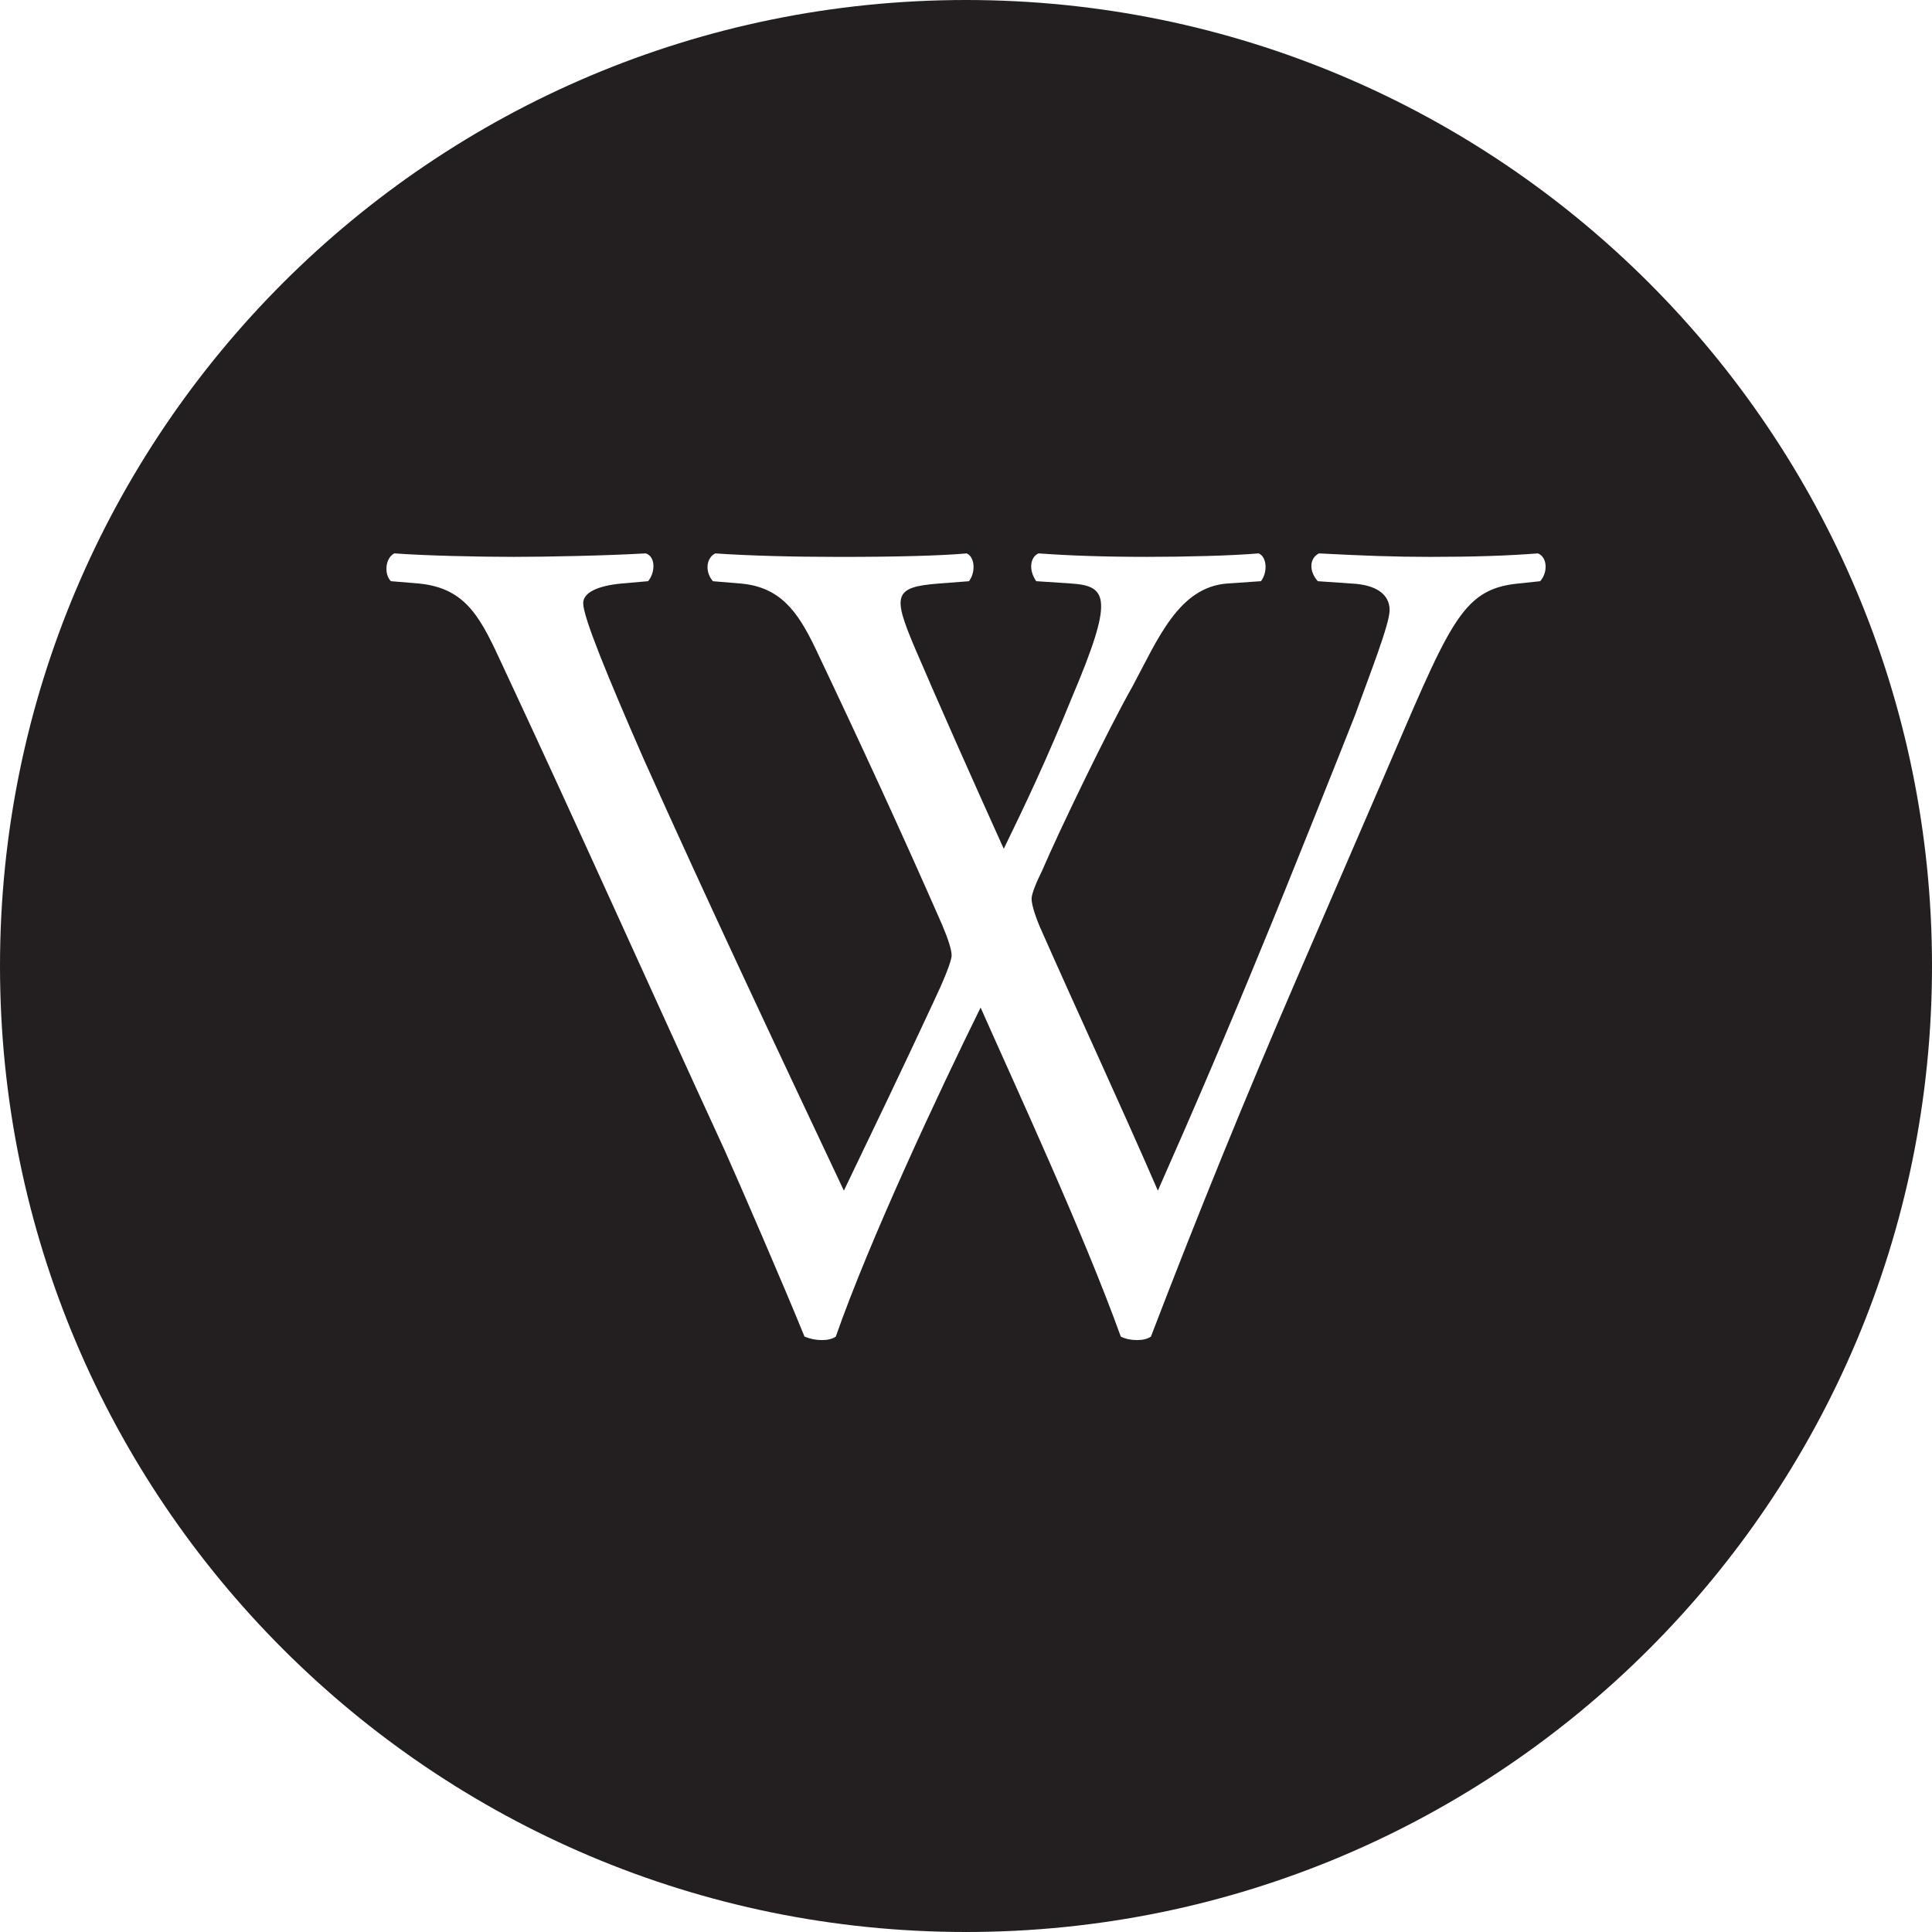<?xml version="1.0" encoding="utf-8"?>
<!-- Generator: Adobe Illustrator 17.0.0, SVG Export Plug-In . SVG Version: 6.00 Build 0)  -->
<!DOCTYPE svg PUBLIC "-//W3C//DTD SVG 1.1 Tiny//EN" "http://www.w3.org/Graphics/SVG/1.1/DTD/svg11-tiny.dtd">
<svg version="1.1" baseProfile="tiny" id="Layer_1" xmlns="http://www.w3.org/2000/svg" xmlns:xlink="http://www.w3.org/1999/xlink"
	 x="0px" y="0px" width="100px" height="100px" viewBox="0 0 100 100" overflow="visible" xml:space="preserve">
<path fill="#231F20" d="M50,0C22.386,0,0,22.386,0,50s22.386,50,50,50s50-22.386,50-50S77.614,0,50,0z M79.721,30.083l-1.141,0.12
	c-2.998,0.3-3.538,2.099-7.136,10.434l-4.377,10.135c-2.639,6.117-5.037,11.994-7.496,18.411c-0.181,0.12-0.42,0.18-0.72,0.18
	s-0.599-0.06-0.839-0.18c-1.921-5.339-5.397-12.834-7.256-17.032c-2.159,4.377-5.758,12.054-7.496,17.032
	c-0.179,0.12-0.42,0.18-0.72,0.18c-0.3,0-0.599-0.06-0.899-0.18c-1.02-2.519-3.358-7.916-4.137-9.656
	c-3.839-8.336-7.557-16.672-11.455-25.007c-1.139-2.459-1.859-4.078-4.377-4.318l-1.439-0.12c-0.361-0.359-0.3-1.198,0.179-1.439
	c1.621,0.119,4.318,0.18,6.178,0.18c1.677,0,4.736-0.06,6.836-0.18c0.538,0.18,0.479,1.019,0.119,1.439l-1.38,0.121
	c-1.26,0.12-1.979,0.48-1.979,1.019c0,0.72,1.258,3.779,3.118,8.036c3.359,7.496,6.897,14.993,10.375,22.369
	c1.439-2.998,3.058-6.357,4.617-9.715c0.54-1.139,0.96-2.159,0.96-2.459c0-0.3-0.181-0.839-0.48-1.559
	c-2.099-4.797-4.318-9.595-6.598-14.392c-0.899-1.859-1.798-3.119-3.837-3.298l-1.44-0.12c-0.419-0.48-0.359-1.199,0.121-1.439
	c1.74,0.119,4.018,0.18,6.417,0.18c2.998,0,5.217-0.06,6.596-0.18c0.42,0.18,0.48,0.958,0.12,1.439l-1.558,0.119
	c-2.339,0.18-2.399,0.6-1.26,3.298c1.26,2.938,2.938,6.716,4.617,10.433c1.141-2.338,2.22-4.617,3.538-7.855
	c2.16-5.098,1.859-5.757-0.058-5.877l-1.799-0.12c-0.42-0.599-0.3-1.259,0.119-1.439c1.619,0.119,3.419,0.18,5.638,0.18
	c1.979,0,4.377-0.06,5.758-0.18c0.419,0.18,0.48,0.958,0.119,1.439l-1.738,0.12c-2.52,0.18-3.599,2.879-4.919,5.337
	c-1.26,2.22-3.776,7.437-4.677,9.536c-0.3,0.599-0.54,1.199-0.54,1.439s0.119,0.72,0.419,1.44c2.04,4.617,4.139,9.116,6.117,13.673
	c1.859-4.197,3.657-8.394,5.399-12.653c1.199-2.878,4.376-10.855,4.797-11.934c0.78-2.159,1.799-4.737,1.799-5.457
	c0-0.84-0.72-1.321-1.98-1.38l-1.738-0.12c-0.48-0.54-0.42-1.198,0.059-1.439c2.28,0.119,3.898,0.18,5.758,0.18
	c2.278,0,4.016-0.06,5.576-0.18C80.08,28.824,80.14,29.603,79.721,30.083z"/>
</svg>
